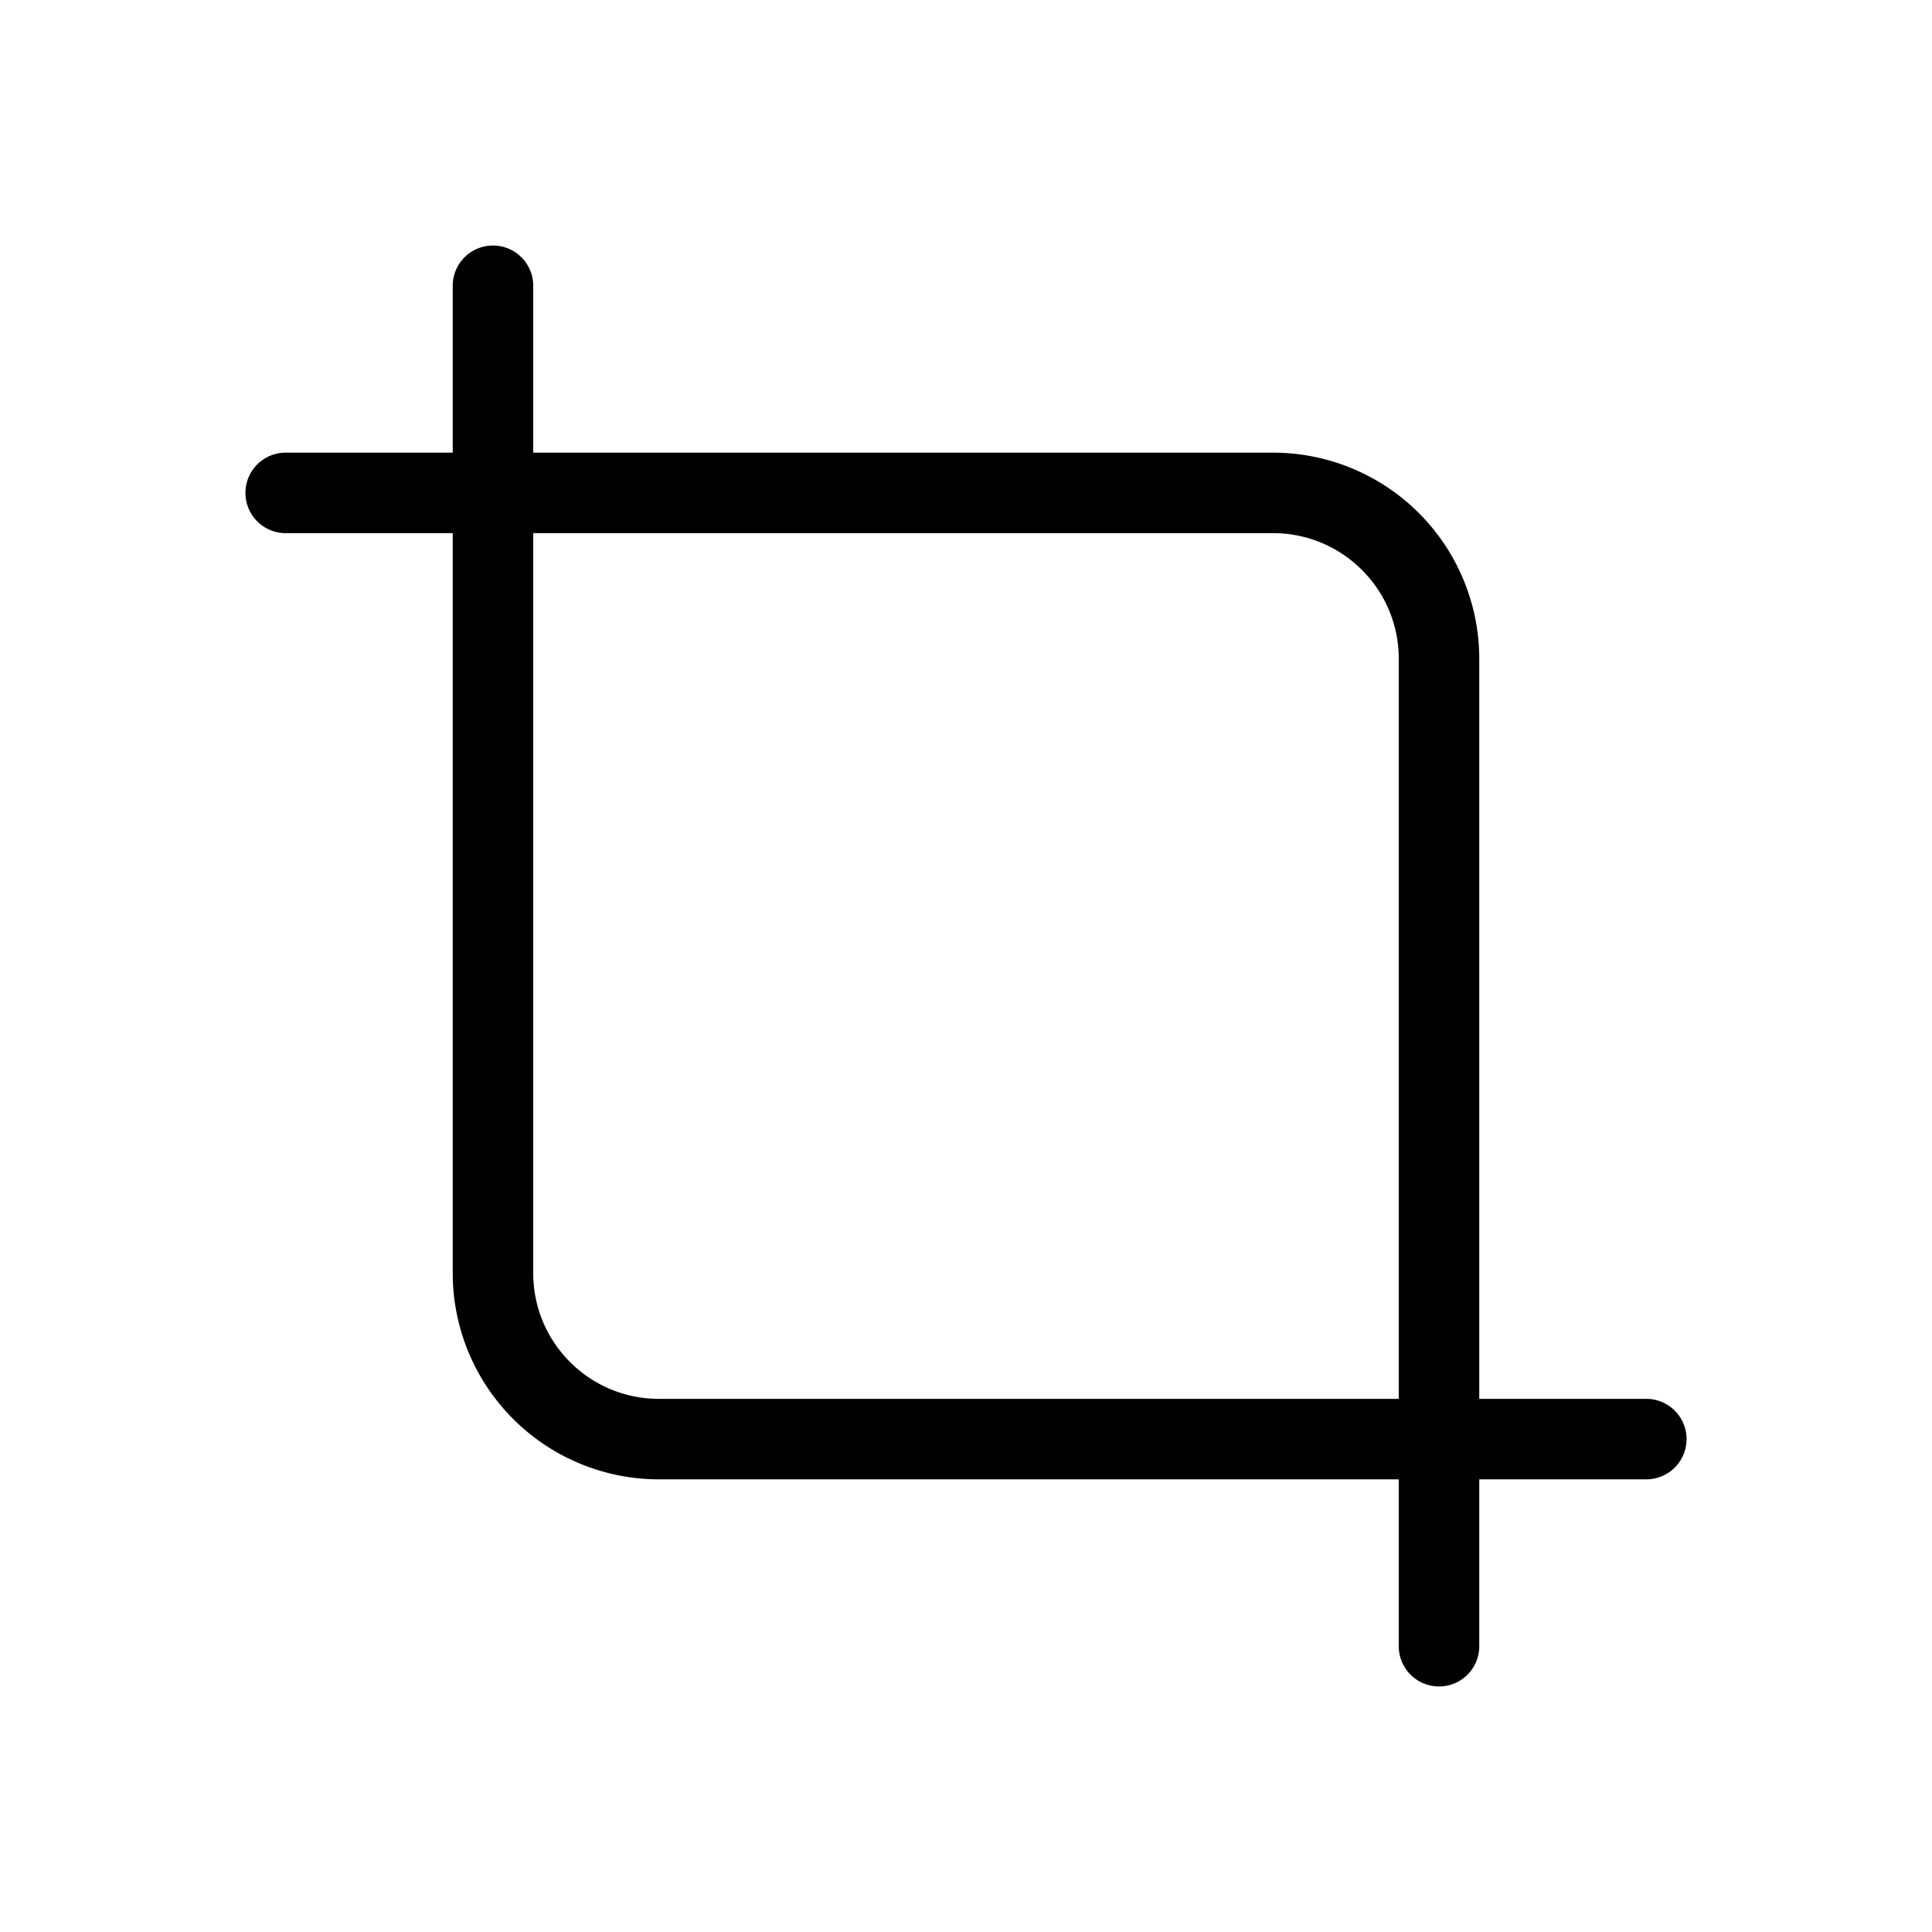 <svg xmlns="http://www.w3.org/2000/svg" viewBox="0 0 24 24" height="1em" width="1em">
  <path d="M5.624 6.623H3.549a.5.5 0 0 1 0-1h2.075V3.55a.5.5 0 0 1 1 0v2.073h9.191a2.562 2.562 0 0 1 2.561 2.561v9.193h2.075a.5.5 0 0 1 0 1h-2.075v2.073a.5.5 0 0 1-1 0v-2.073H8.185a2.562 2.562 0 0 1-2.561-2.561V6.623Zm11.752 10.754V8.184c0-.862-.699-1.561-1.561-1.561H6.624v9.193c0 .862.699 1.561 1.561 1.561h9.191Z"/>
</svg>
